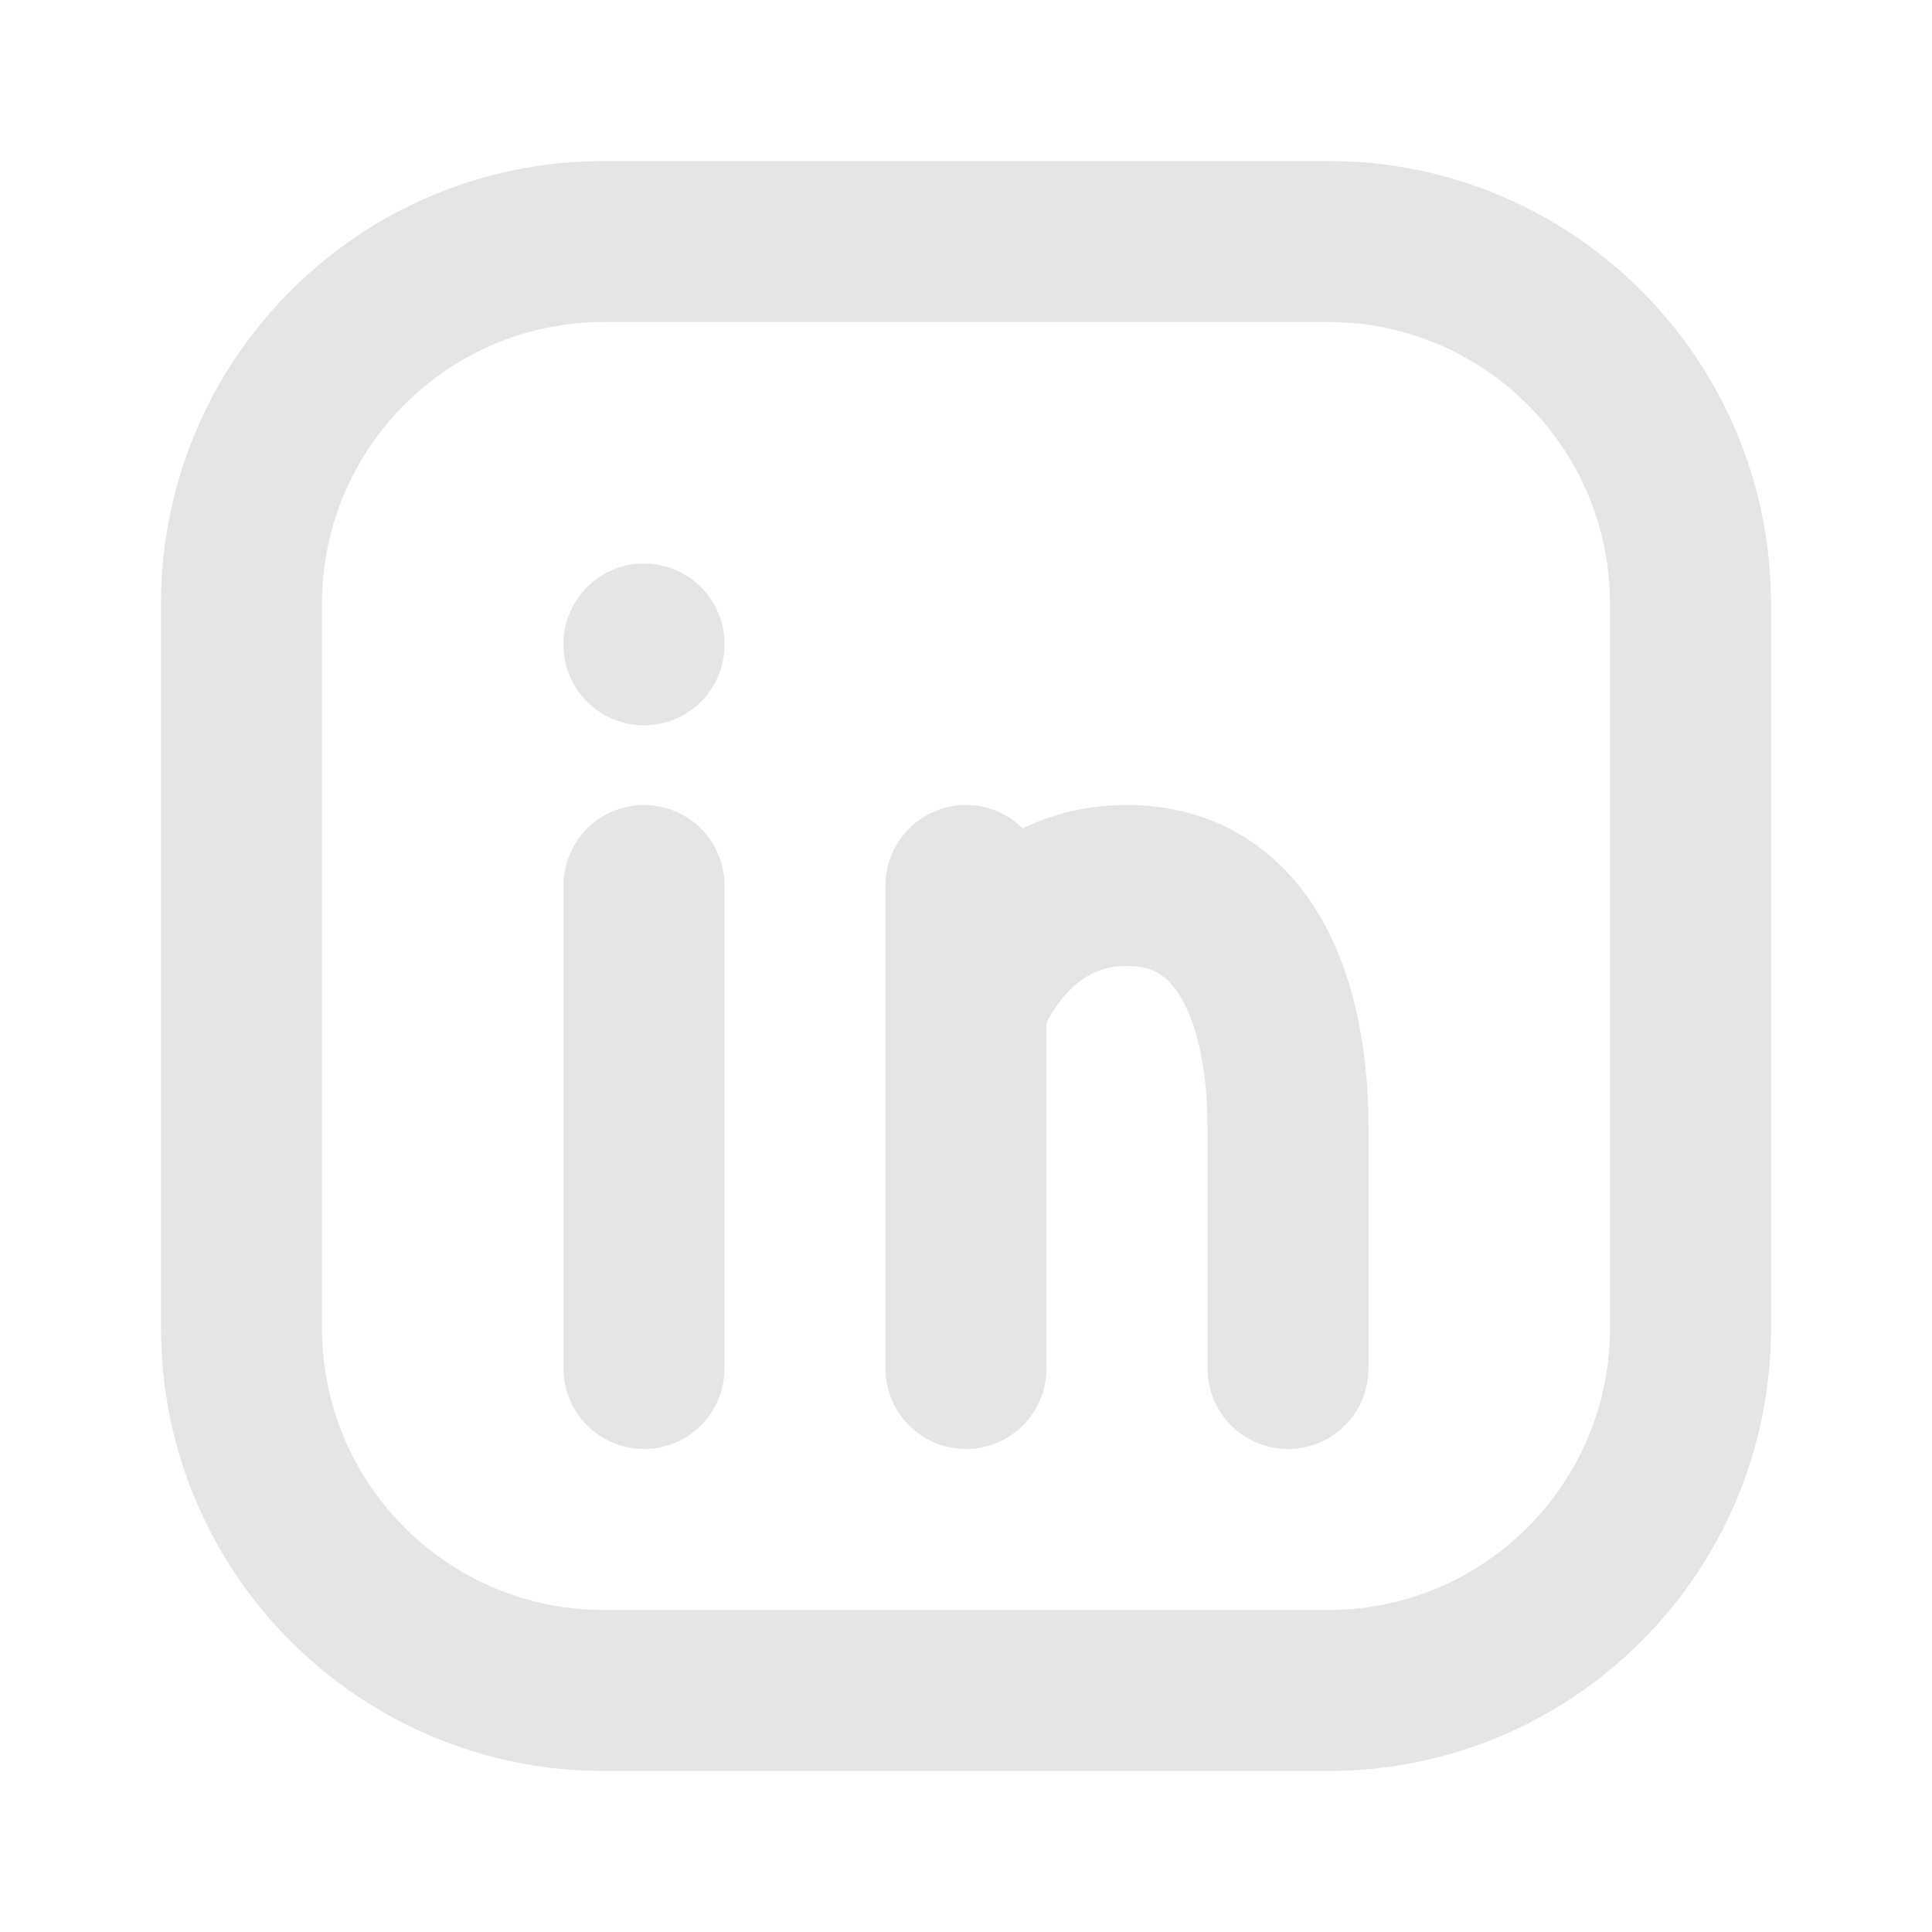 <svg width="24" height="24" viewBox="0 0 24 24" fill="none" xmlns="http://www.w3.org/2000/svg">
  <path d="M16.5 3H7.5C5.015 3 3 5.015 3 7.5V16.5C3 18.985 5.015 21 7.5 21H16.5C18.985 21 21 18.985 21 16.5V7.5C21 5.015 18.985 3 16.5 3Z" stroke="#E5E5E5" stroke-width="2" stroke-linecap="round" stroke-linejoin="round"/>
  <path d="M8 11V17" stroke="#E5E5E5" stroke-width="2" stroke-linecap="round" stroke-linejoin="round"/>
  <path d="M8 8V8.01" stroke="#E5E5E5" stroke-width="2" stroke-linecap="round" stroke-linejoin="round"/>
  <path d="M12 17V11" stroke="#E5E5E5" stroke-width="2" stroke-linecap="round" stroke-linejoin="round"/>
  <path d="M16 17V14C16 12.5 15.5 11 14 11C12.5 11 12 12.5 12 12.5" stroke="#E5E5E5" stroke-width="2" stroke-linecap="round" stroke-linejoin="round"/>
</svg>
